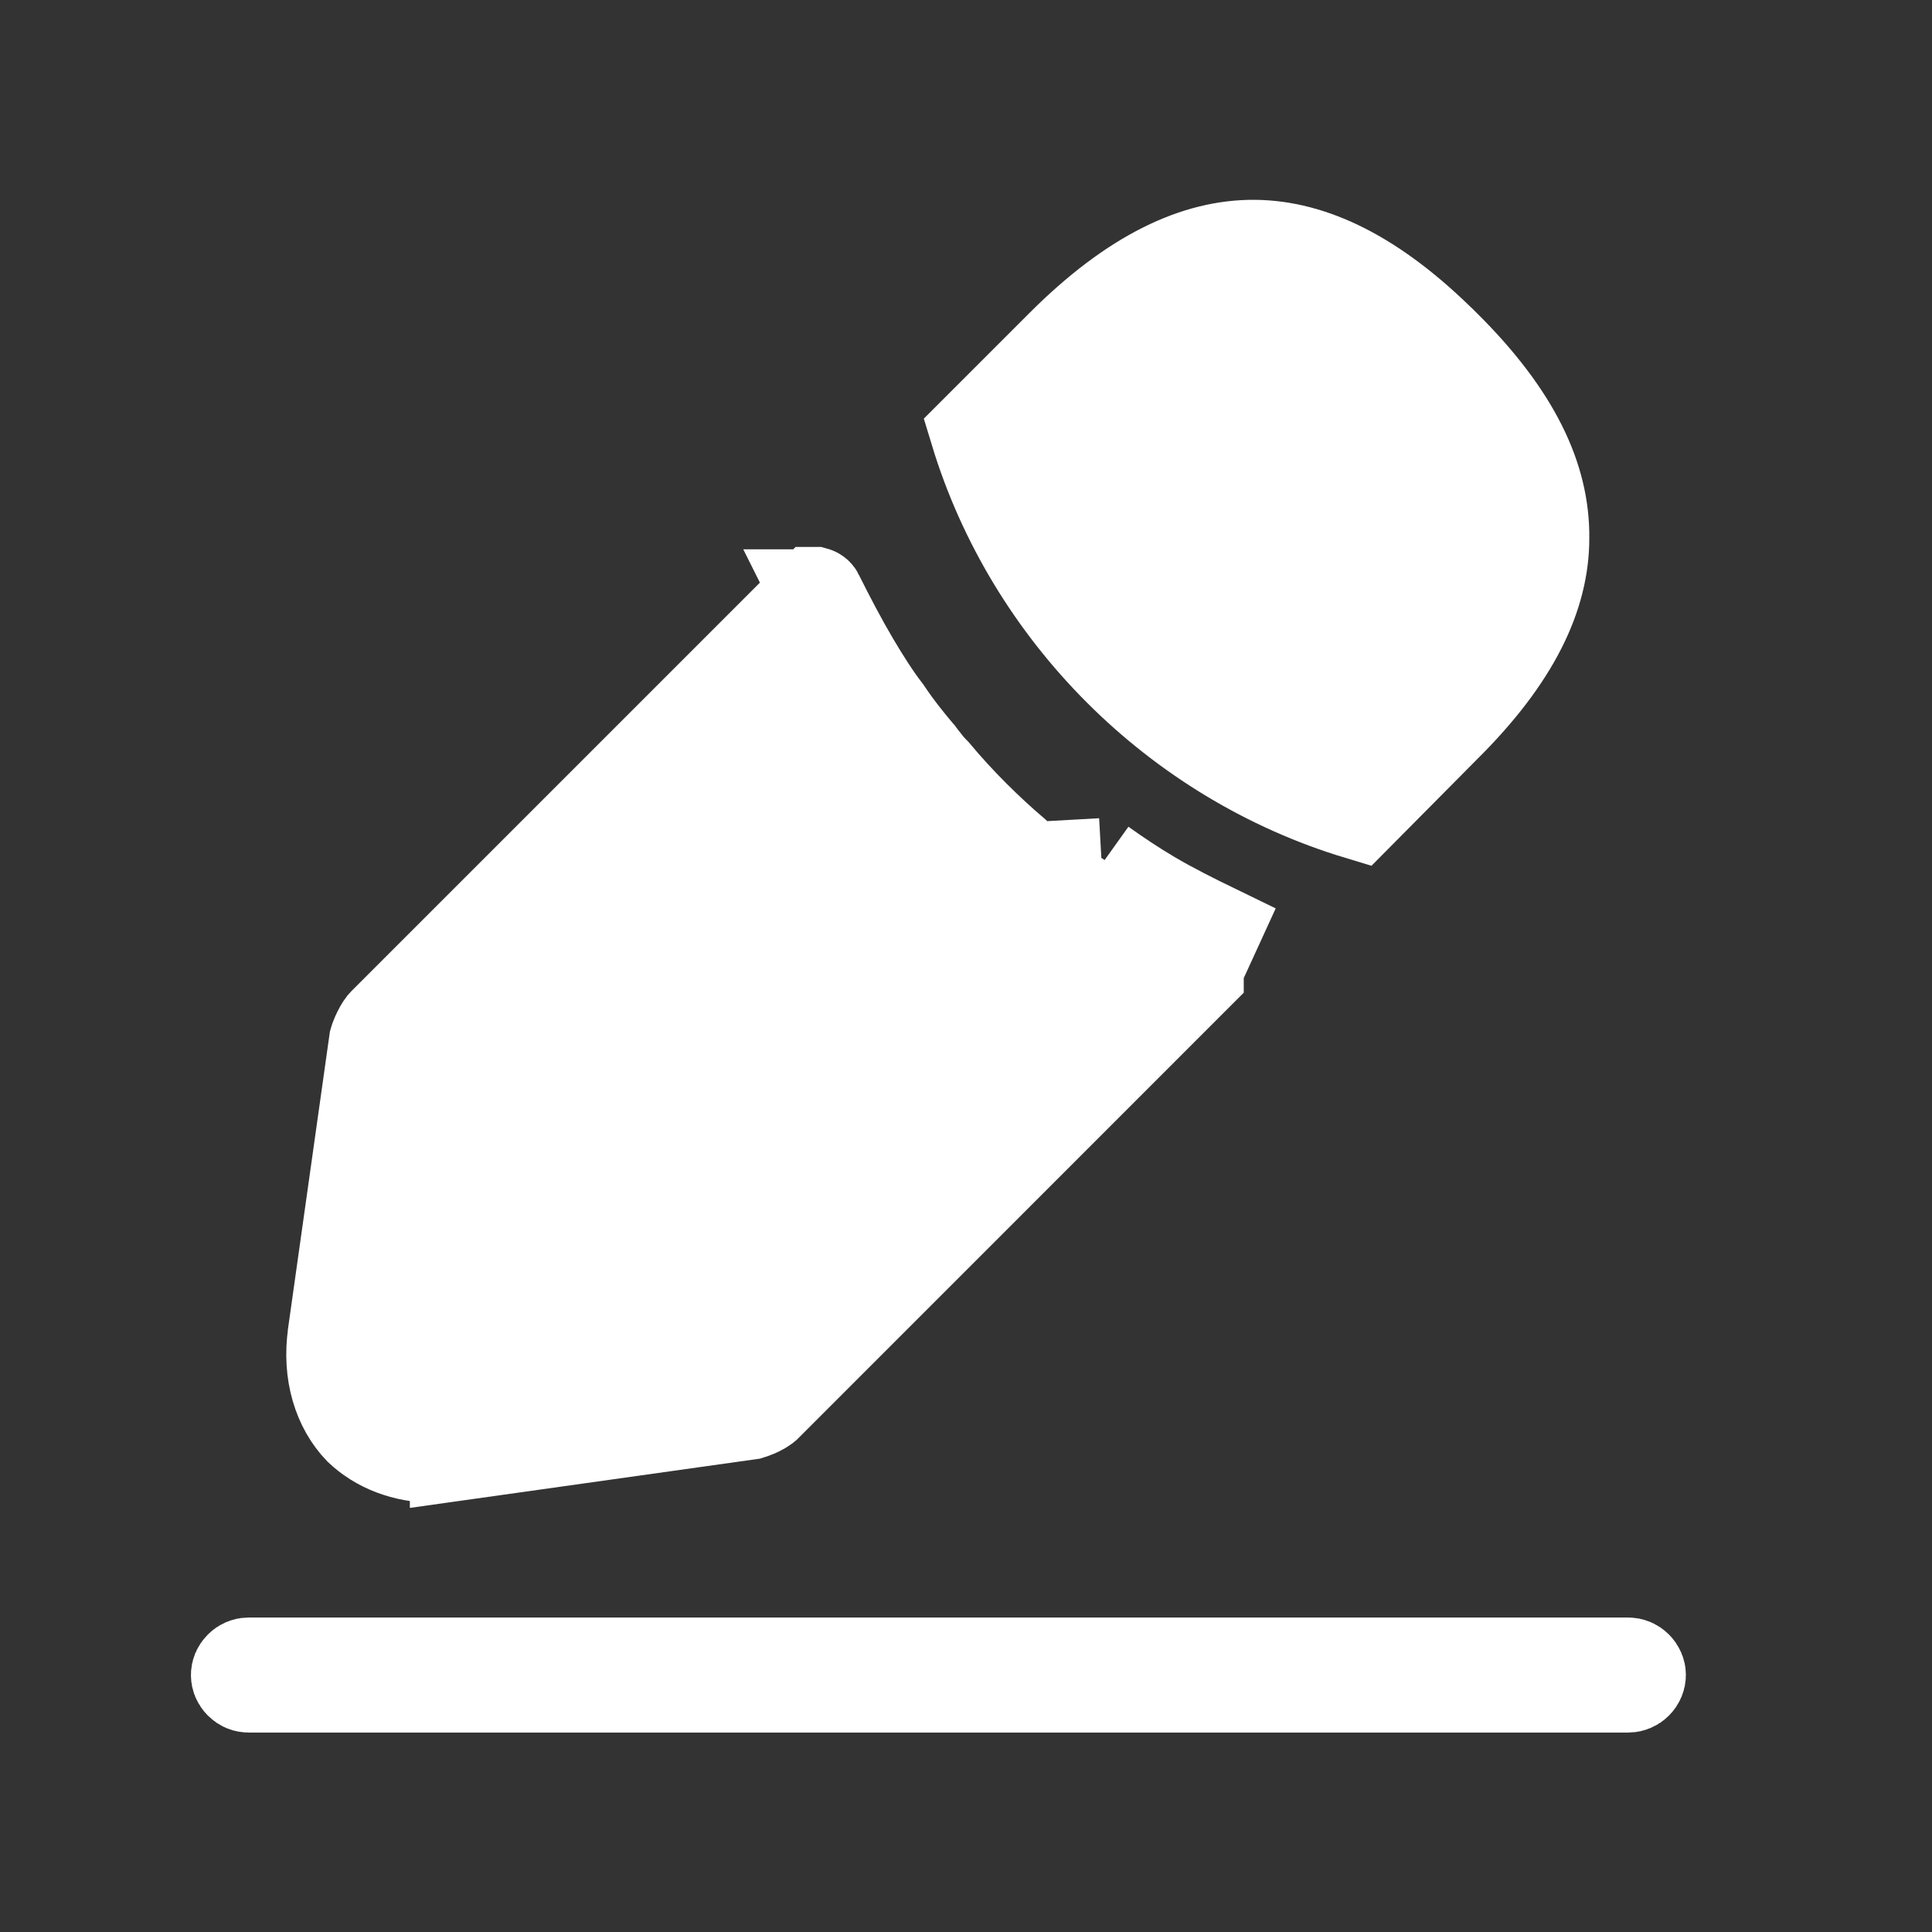 <svg width="21" height="21" viewBox="0 0 21 21" fill="none" xmlns="http://www.w3.org/2000/svg">
<rect x="0" y="0" width="21" height="21" fill="#333333" stroke="none"/>
<g id="vuesax/bold/edit-2">
<g id="edit-2">
<path id="Vector" d="M17.7 18.332H2.7C2.67 18.332 2.639 18.32 2.613 18.294C2.587 18.268 2.575 18.237 2.575 18.207C2.575 18.177 2.587 18.146 2.613 18.12C2.639 18.094 2.67 18.082 2.7 18.082H17.7C17.73 18.082 17.761 18.094 17.787 18.12C17.813 18.146 17.825 18.177 17.825 18.207C17.825 18.237 17.813 18.268 17.787 18.294C17.761 18.32 17.73 18.332 17.7 18.332Z" fill="white" stroke="white"/>
<path id="Vector_2" d="M15.696 3.754L15.696 3.754L15.698 3.755C16.476 4.526 16.781 5.204 16.775 5.845L16.775 5.845V5.85C16.775 6.468 16.47 7.139 15.698 7.903L15.698 7.903L15.695 7.906L14.764 8.845C12.789 8.248 11.206 6.666 10.607 4.692L11.545 3.754C12.322 2.977 13.011 2.668 13.633 2.672C14.257 2.676 14.938 2.996 15.696 3.754Z" fill="white" stroke="white"/>
<path id="Vector_3" d="M13 10.564L12.991 10.56C12.747 10.442 12.498 10.318 12.253 10.173M13 10.564L13.208 10.11C12.967 9.993 12.733 9.876 12.508 9.743C12.325 9.635 12.15 9.518 11.975 9.393M13 10.564L13.009 10.568C13.011 10.569 13.012 10.57 13.013 10.57C13.013 10.571 13.014 10.571 13.015 10.572C13.016 10.575 13.018 10.578 13.019 10.582C13.019 10.583 13.019 10.583 13.019 10.583L8.33 15.273L8.323 15.28L8.318 15.284C8.317 15.286 8.313 15.289 8.305 15.294C8.291 15.304 8.272 15.316 8.249 15.327C8.226 15.338 8.203 15.348 8.182 15.355C8.165 15.361 8.152 15.364 8.146 15.366L4.955 15.815L4.955 15.814L4.943 15.816C4.87 15.829 4.797 15.835 4.725 15.835C4.394 15.835 4.109 15.72 3.911 15.531C3.688 15.299 3.565 14.93 3.628 14.499L3.628 14.496L4.076 11.318L4.078 11.311C4.08 11.304 4.083 11.296 4.086 11.286C4.094 11.265 4.104 11.241 4.116 11.217C4.128 11.192 4.141 11.171 4.152 11.154C4.163 11.137 4.17 11.13 4.17 11.13L8.855 6.445C8.856 6.445 8.857 6.445 8.858 6.445C8.869 6.448 8.882 6.456 8.889 6.471L8.888 6.471L8.894 6.483C9.013 6.72 9.136 6.957 9.278 7.198C9.384 7.377 9.509 7.576 9.627 7.728C9.758 7.924 9.899 8.094 9.981 8.191C9.985 8.197 9.99 8.202 9.994 8.206C10 8.214 10.007 8.223 10.014 8.233C10.032 8.257 10.053 8.284 10.068 8.302C10.081 8.319 10.099 8.341 10.12 8.363C10.126 8.37 10.136 8.38 10.149 8.392C10.433 8.733 10.746 9.038 11.028 9.278C11.063 9.312 11.097 9.344 11.127 9.37C11.144 9.385 11.162 9.401 11.181 9.415L11.182 9.416C11.187 9.42 11.196 9.427 11.208 9.436M13 10.564L11.208 9.436M12.253 10.173L12.508 9.743L12.254 10.173C12.254 10.173 12.254 10.173 12.253 10.173ZM12.253 10.173C12.058 10.058 11.874 9.935 11.693 9.806M11.693 9.806C11.697 9.808 11.7 9.811 11.703 9.813L11.975 9.393M11.693 9.806C11.534 9.702 11.36 9.563 11.208 9.436M11.693 9.806C11.69 9.804 11.687 9.802 11.684 9.8L11.975 9.393M11.975 9.393L11.208 9.436" fill="white" stroke="white"/>
</g>
</g>
</svg>
